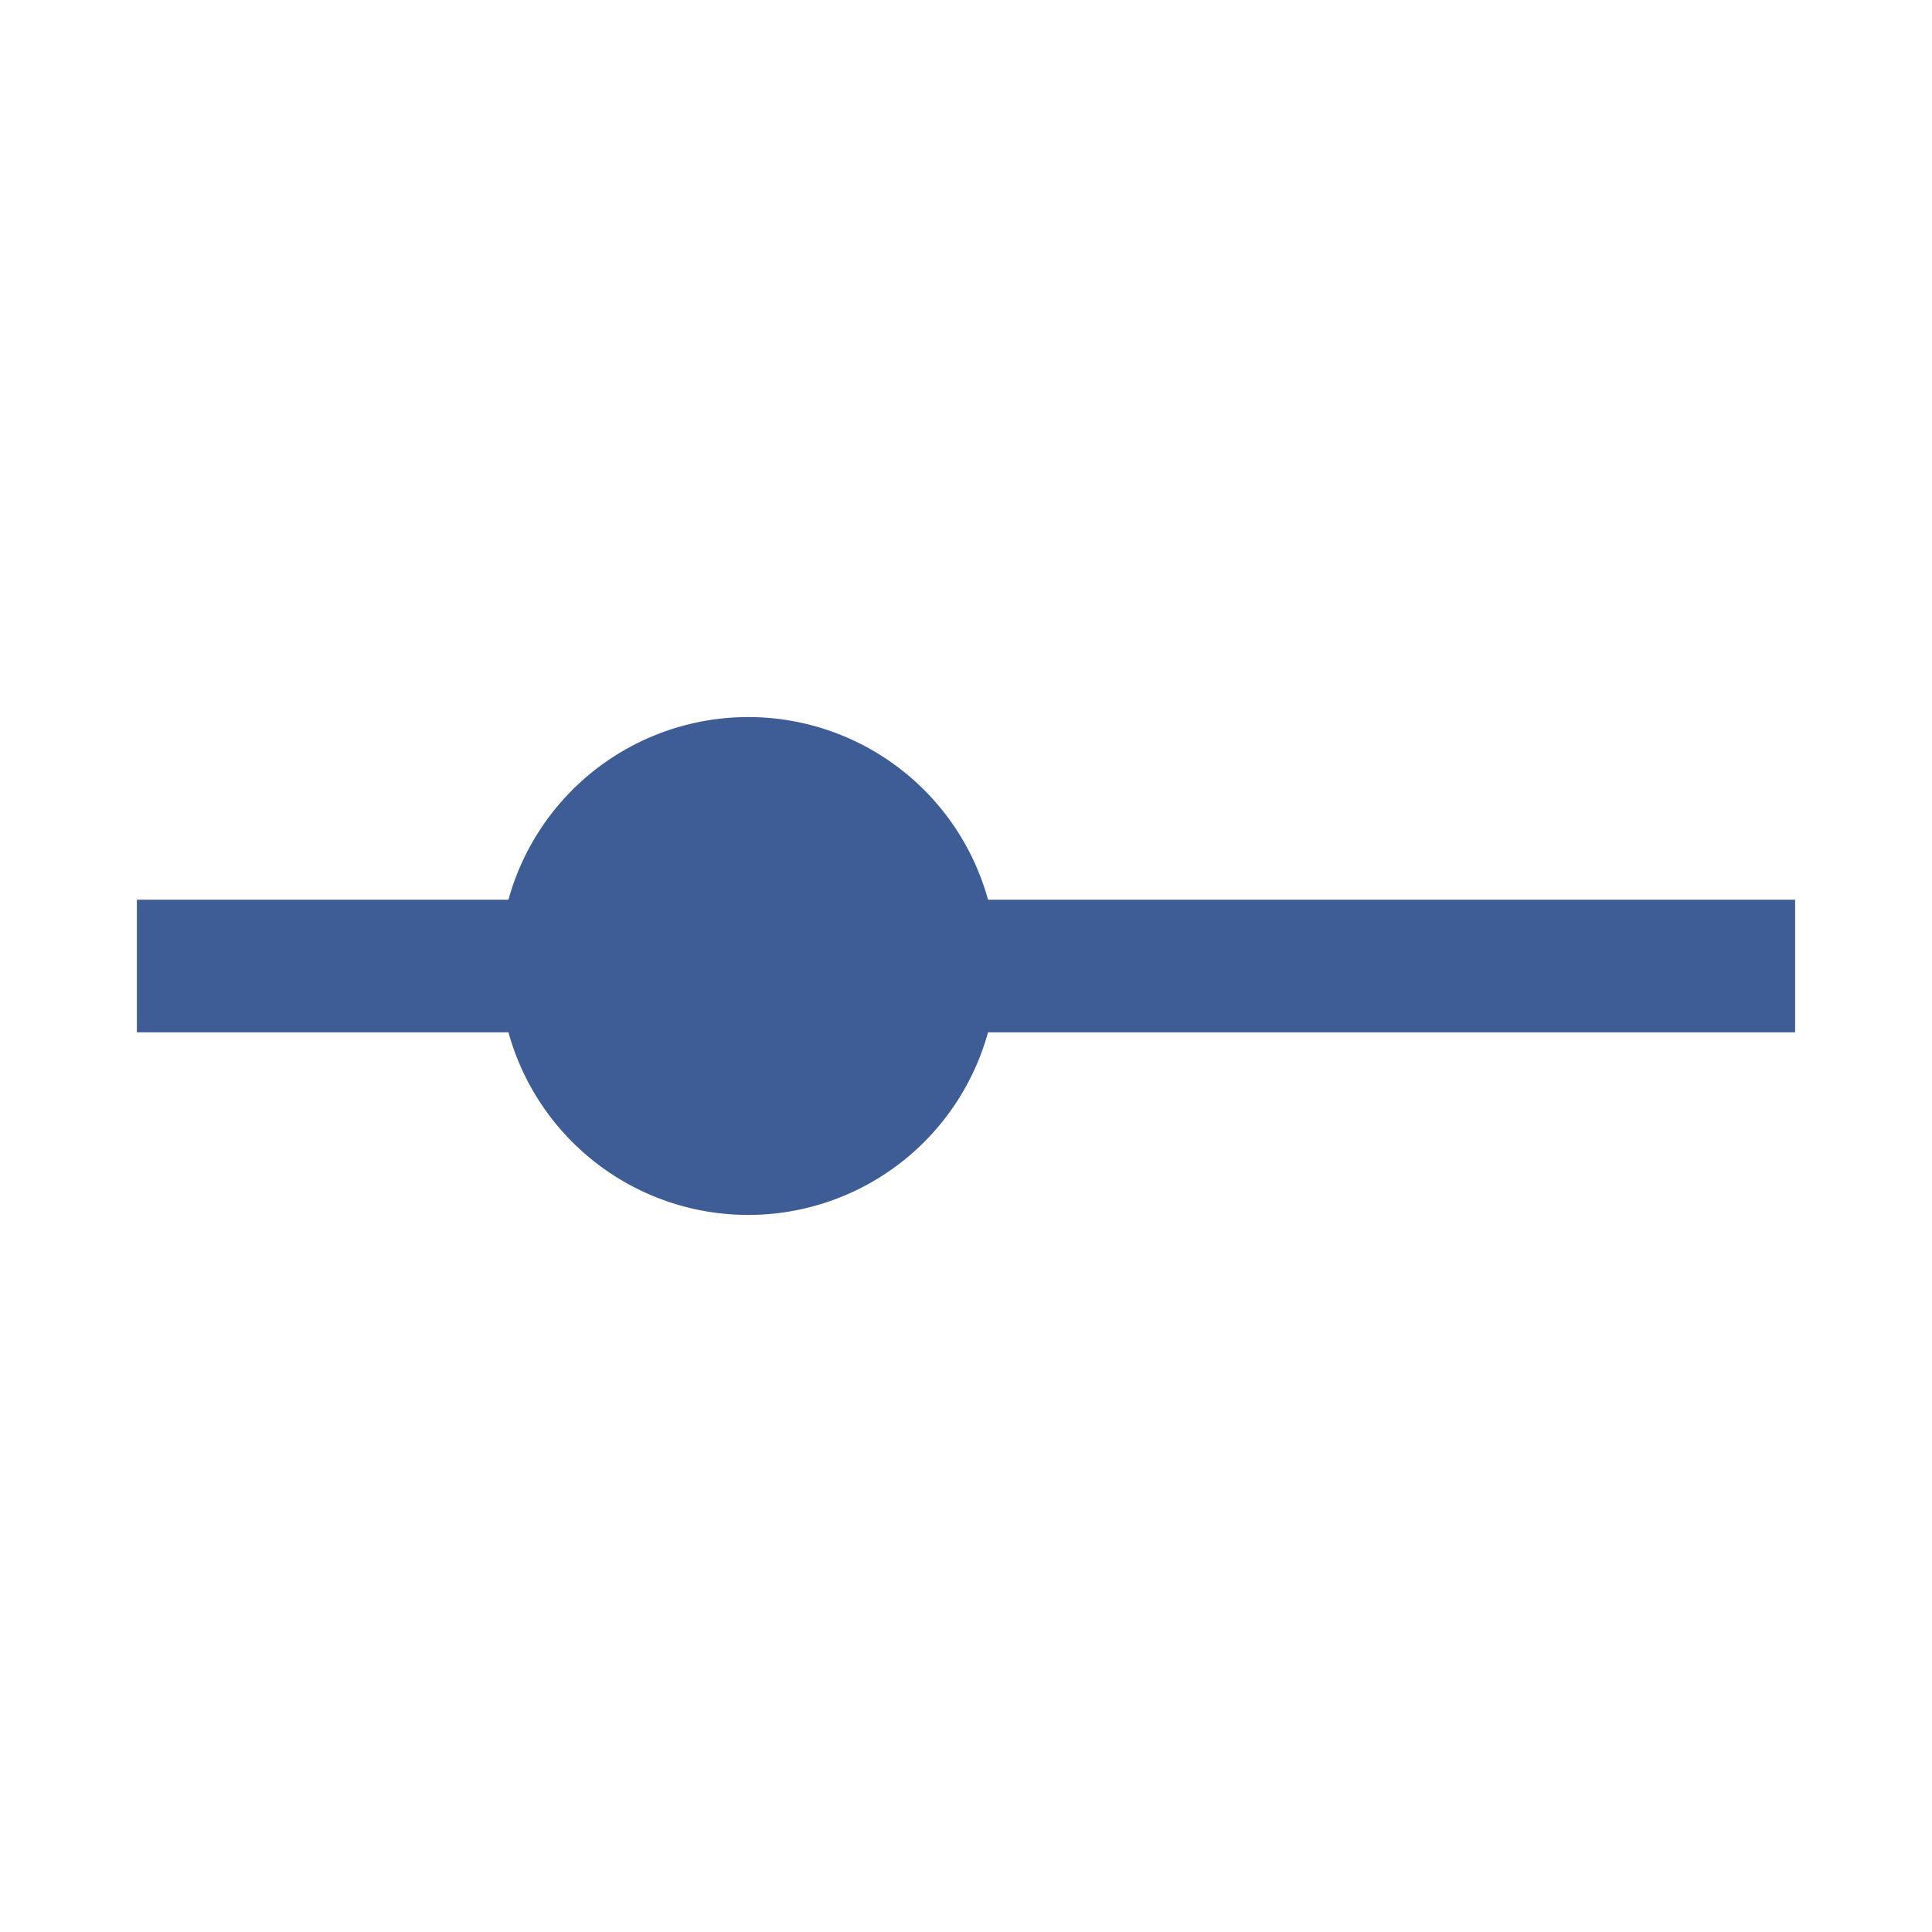 <svg t="1606800489710" class="icon" viewBox="0 0 1024 1024" fill="#3E5D96" version="1.1" xmlns="http://www.w3.org/2000/svg" p-id="34518" width="200" height="200"><path d="M951.453 476.844H523.672a131.836 131.836 0 0 0-254.18 0H72.547v70.312h196.945a131.836 131.836 0 0 0 254.18 0h427.781z" p-id="34519"></path></svg>